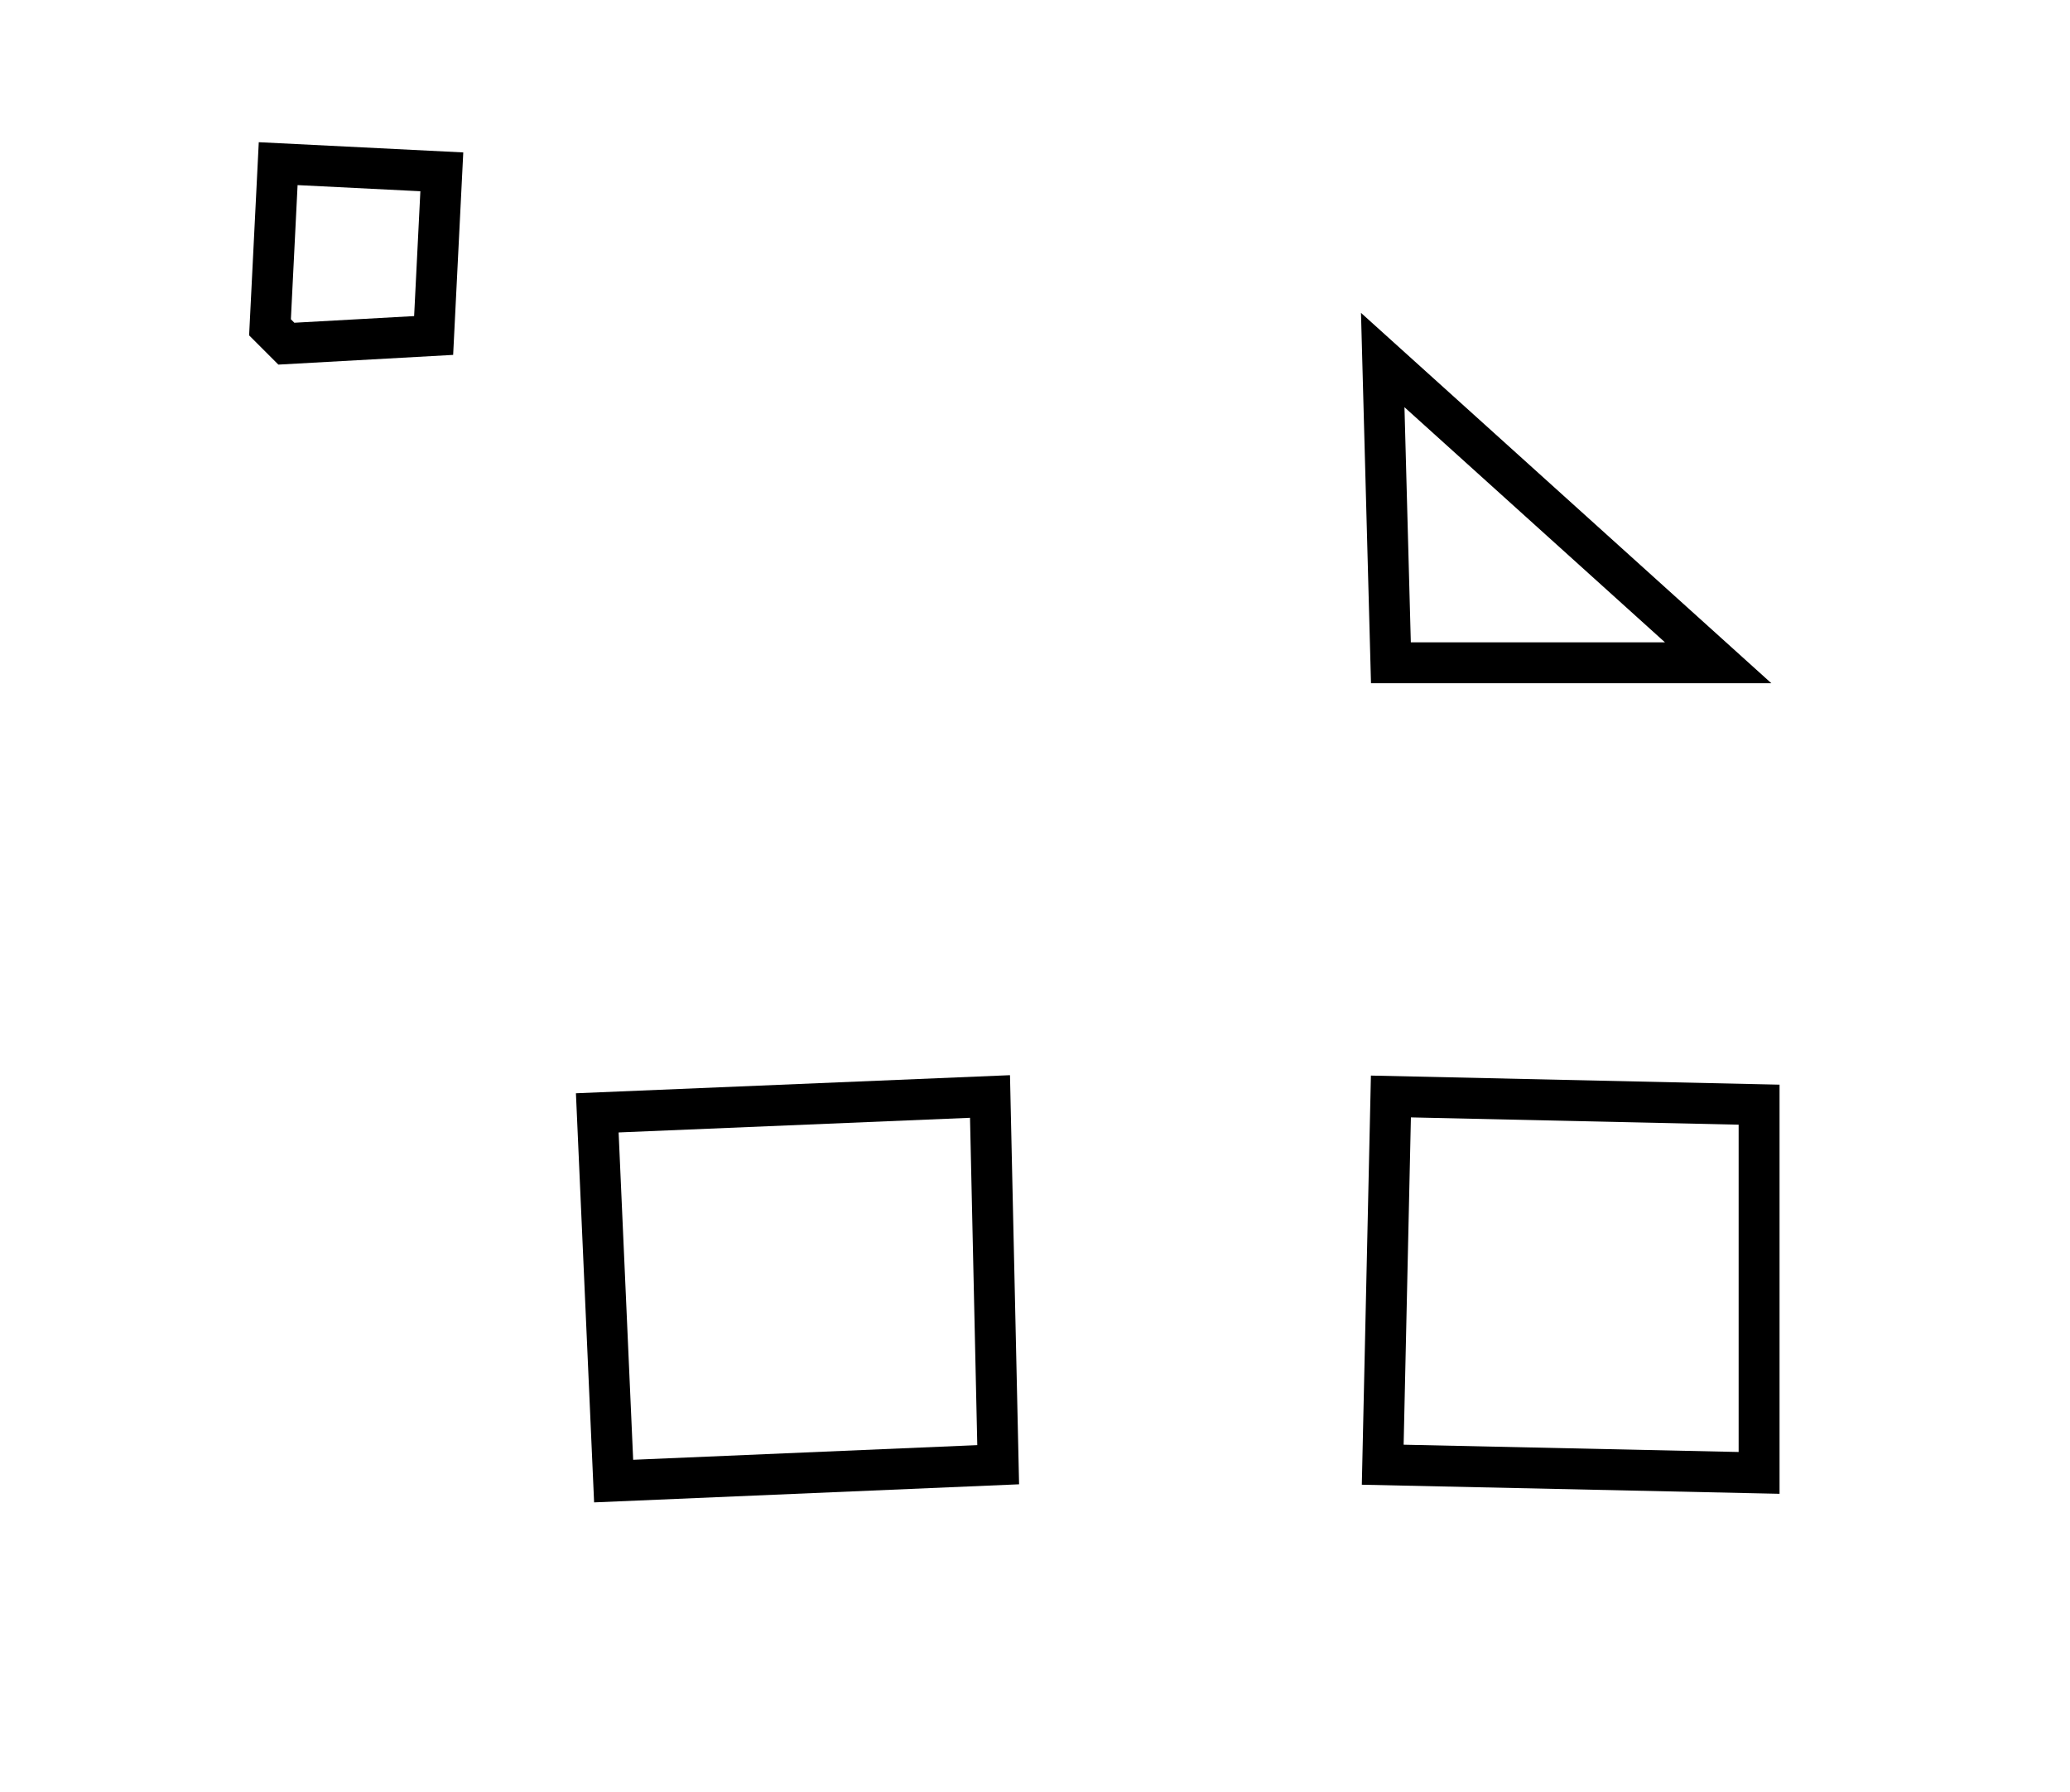 <?xml version="1.0" encoding="utf-8" ?>
<svg baseProfile="full" height="219" style="background-color: transparent;" version="1.1" viewBox="0,0,253,219" width="253" xmlns="http://www.w3.org/2000/svg" xmlns:ev="http://www.w3.org/2001/xml-events" xmlns:xlink="http://www.w3.org/1999/xlink"><defs><style type="text/css"><![CDATA[
                svg {
                    shape-rendering: geometricPrecision;
                    border: none;
                    outline: none;
                }
                path, ellipse {
                    vector-effect: non-scaling-stroke;
                }
            ]]></style></defs><path d="M 170,134 L 169,179 L 215,180 L 215,135 Z" fill="none" stroke="black" stroke-width="5" /><path d="M 73,136 L 75,181 L 122,179 L 121,134 Z" fill="none" stroke="black" stroke-width="5" /><path d="M 169,44 L 170,81 L 210,81 Z" fill="none" stroke="black" stroke-width="5" /><path d="M 34,20 L 33,40 L 35,42 L 53,41 L 54,21 Z" fill="none" stroke="black" stroke-width="5" /></svg>